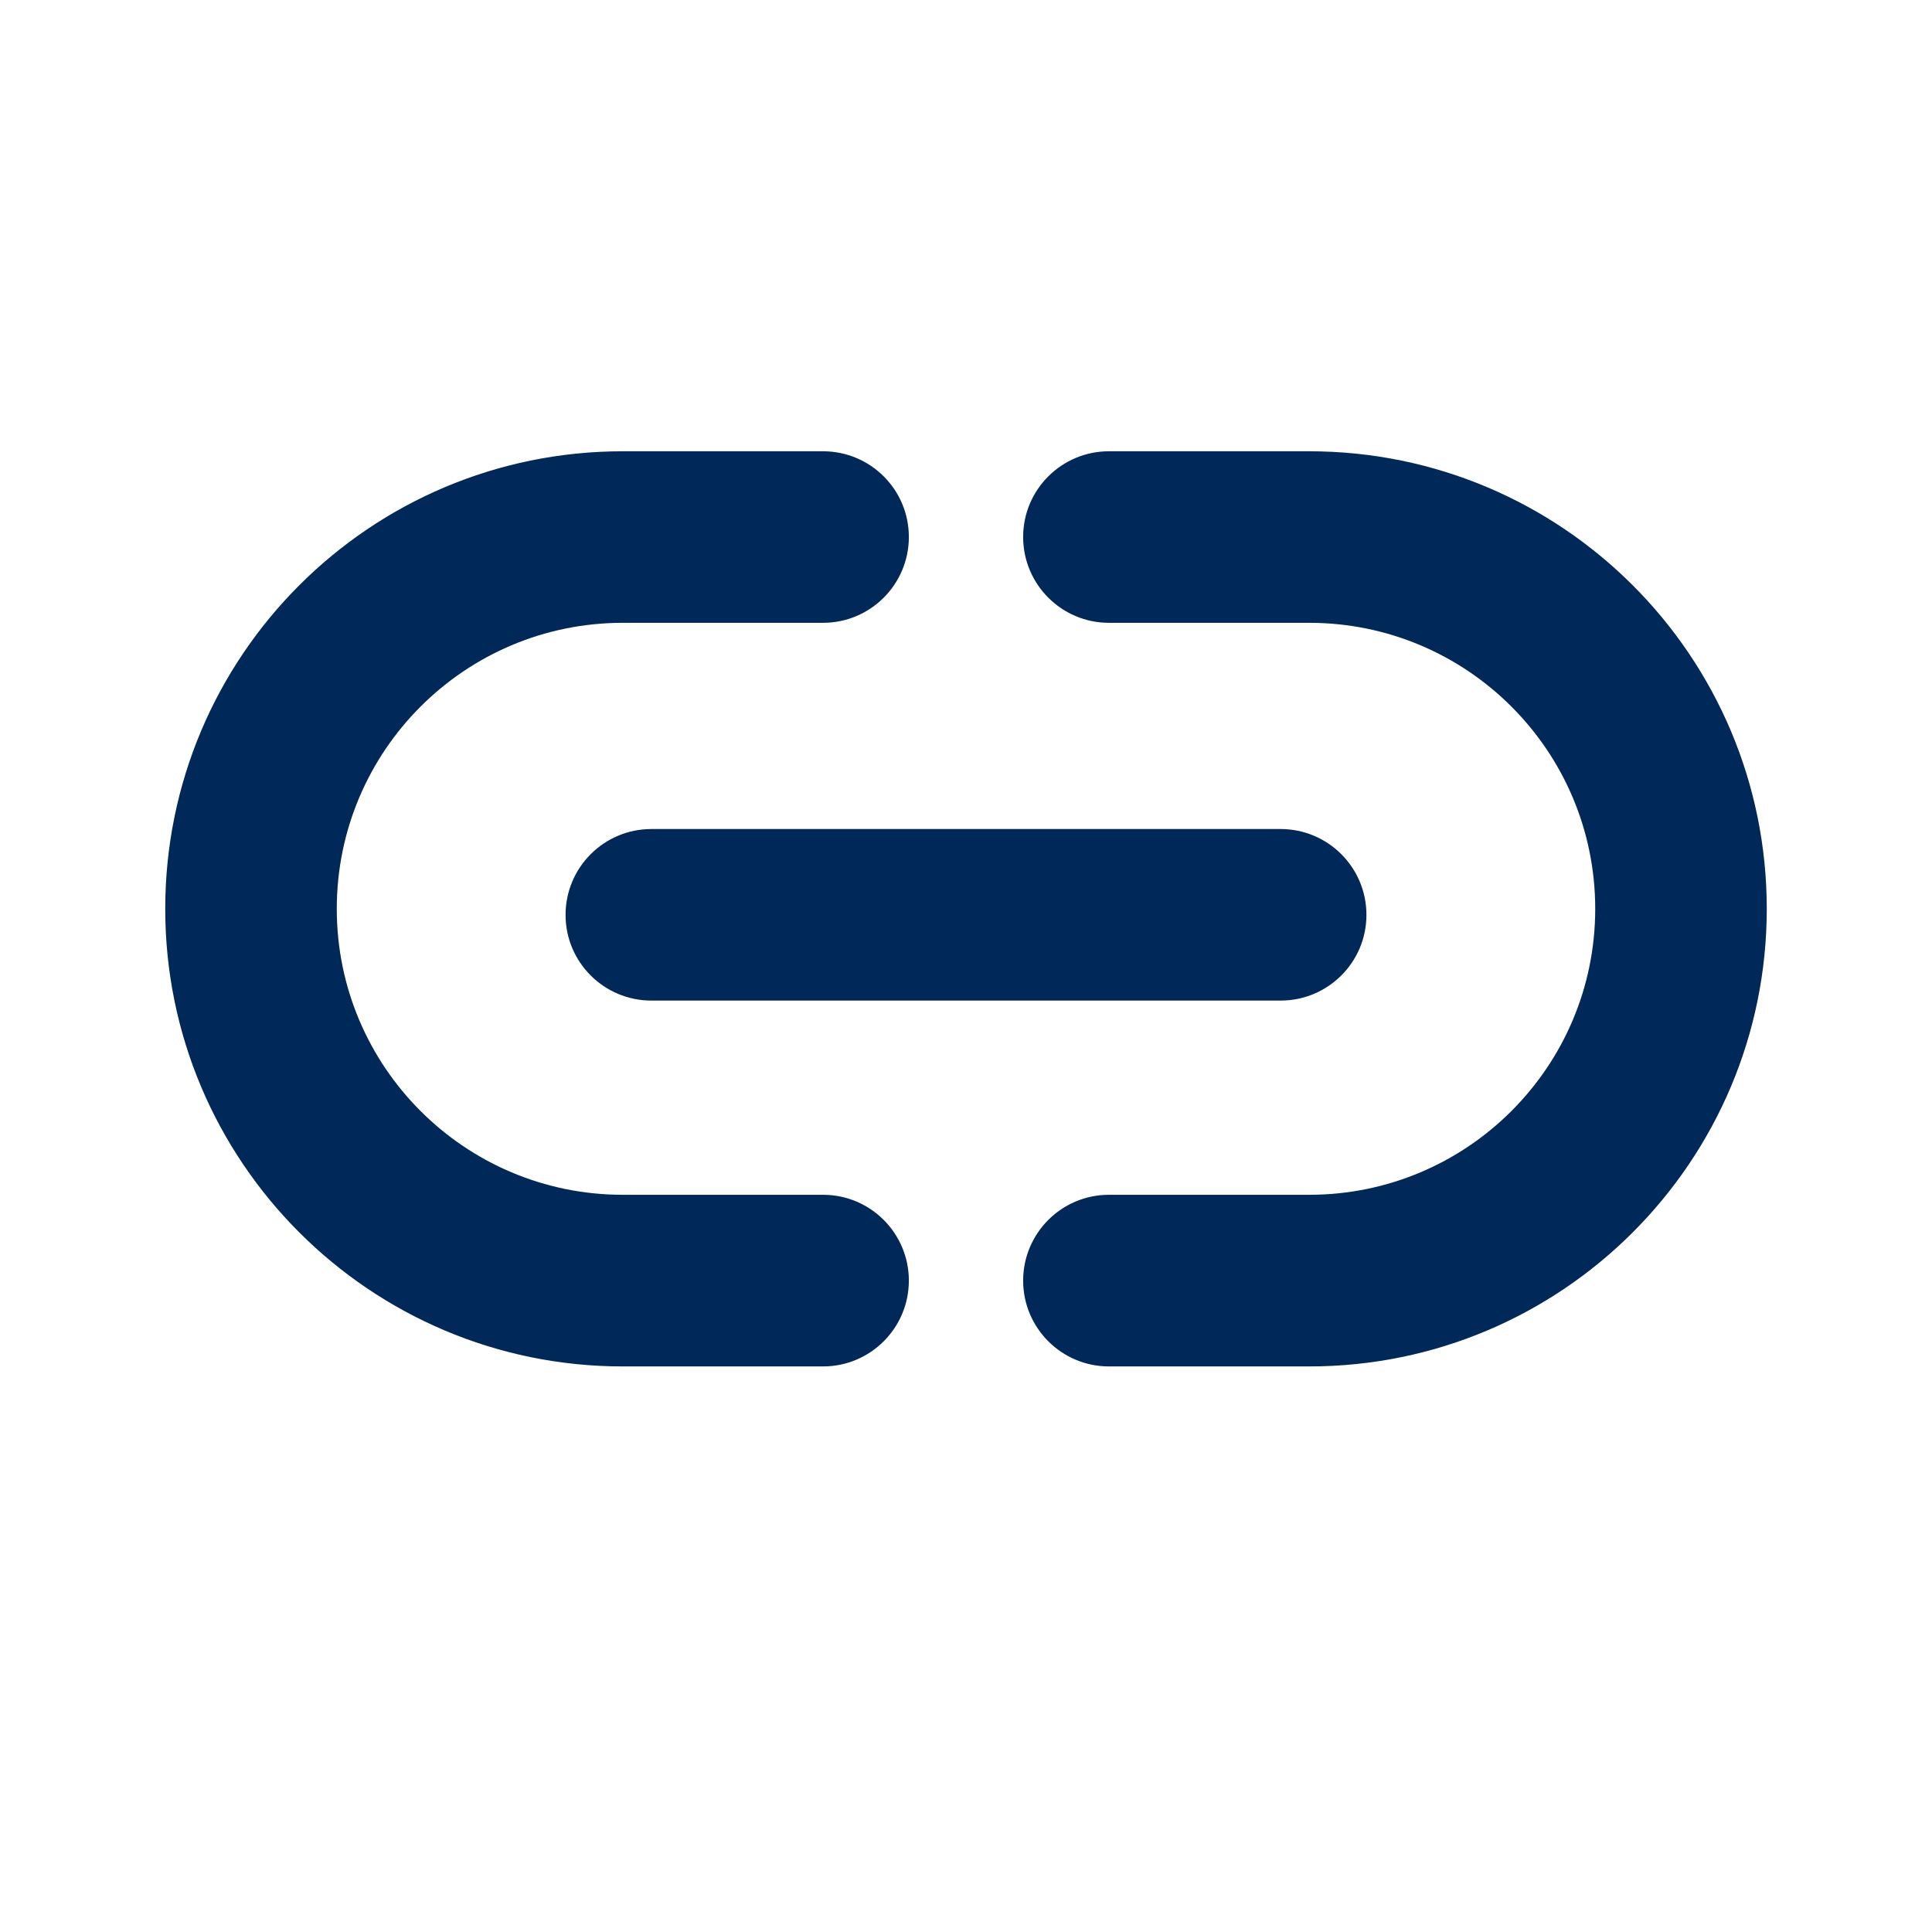 <svg width="19" height="19" viewBox="0 0 19 19" fill="none" xmlns="http://www.w3.org/2000/svg">
<path d="M8.094 4.438C8.56 4.438 8.938 4.815 8.938 5.281C8.938 5.747 8.56 6.125 8.094 6.125H6.125C4.572 6.125 3.312 7.384 3.312 8.938C3.312 10.491 4.572 11.75 6.125 11.75H8.094C8.56 11.75 8.938 12.128 8.938 12.594C8.938 13.06 8.56 13.438 8.094 13.438H6.125C3.64 13.438 1.625 11.423 1.625 8.938C1.625 6.452 3.64 4.438 6.125 4.438H8.094ZM10.906 11.75C10.44 11.75 10.062 12.128 10.062 12.594C10.062 13.06 10.44 13.438 10.906 13.438H12.875C15.36 13.438 17.375 11.423 17.375 8.938C17.375 6.452 15.36 4.438 12.875 4.438H10.906C10.44 4.438 10.062 4.815 10.062 5.281C10.062 5.747 10.44 6.125 10.906 6.125H12.875C14.428 6.125 15.688 7.384 15.688 8.938C15.688 10.491 14.428 11.75 12.875 11.75H10.906ZM6.406 8.153C5.94 8.153 5.562 8.531 5.562 8.997C5.562 9.463 5.94 9.84 6.406 9.84H12.594C13.06 9.84 13.438 9.463 13.438 8.997C13.438 8.531 13.06 8.153 12.594 8.153H6.406Z" fill="#002859"/>
</svg>
